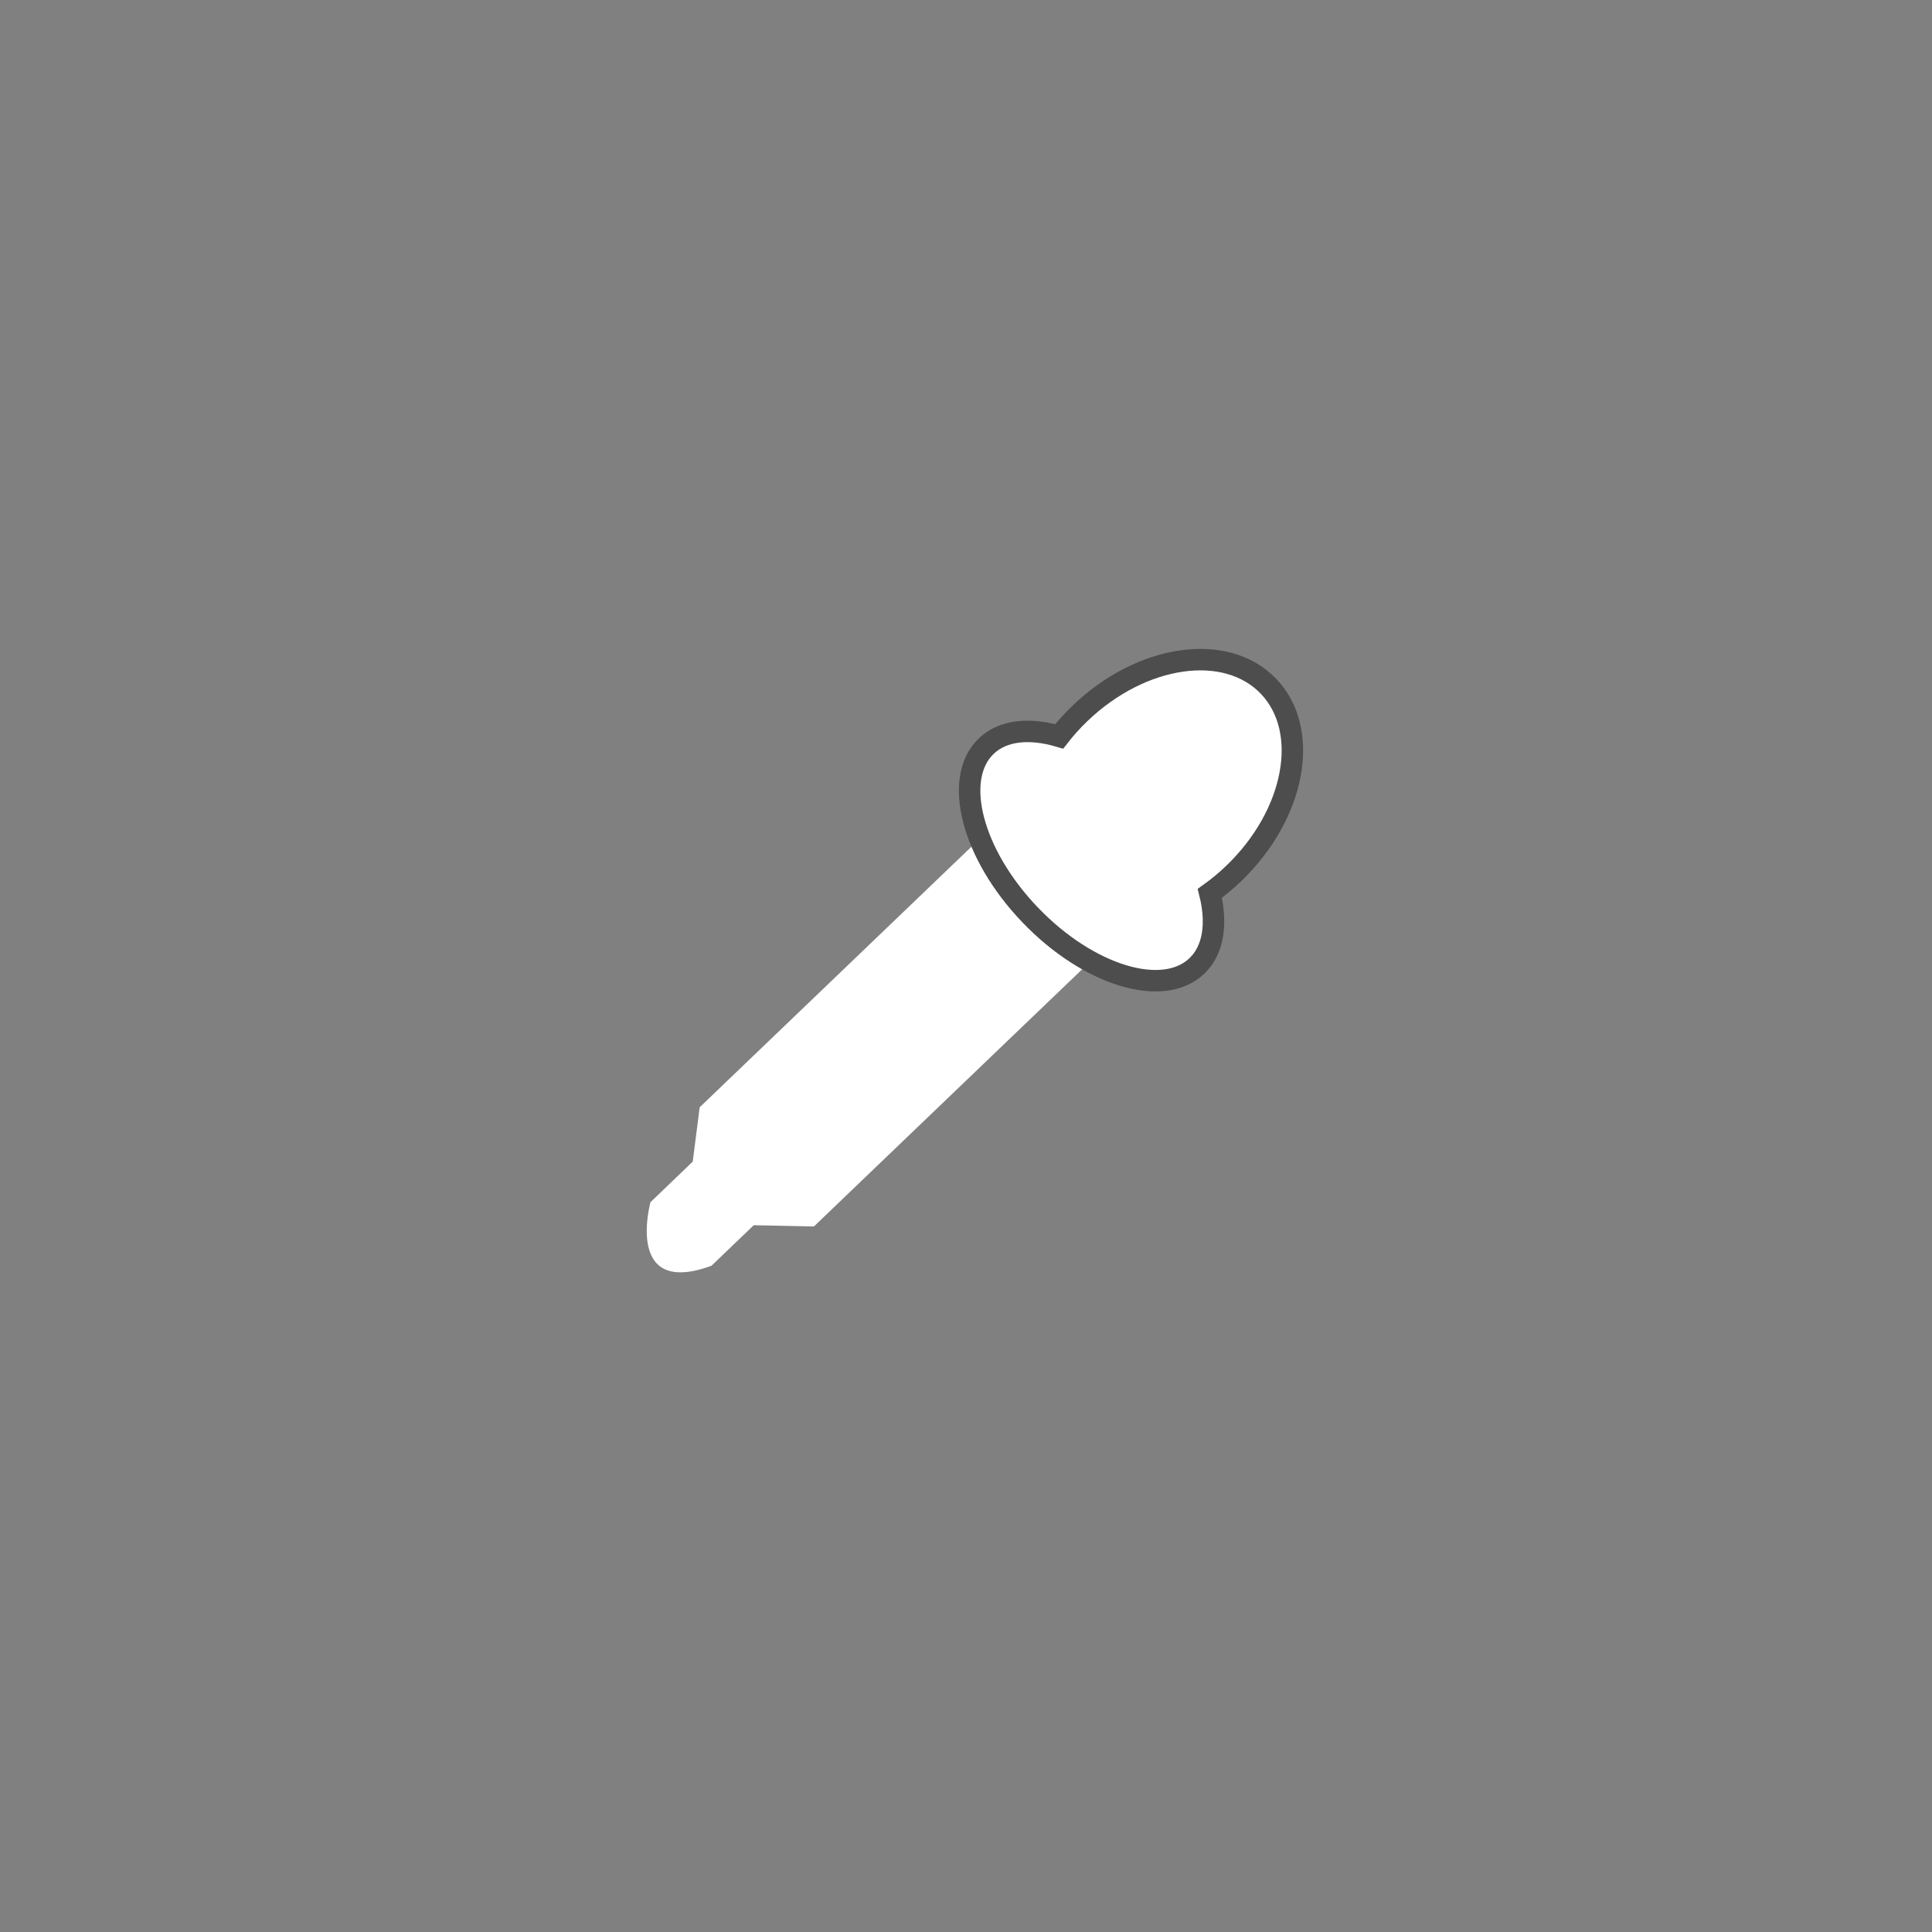 <?xml version="1.0" encoding="utf-8"?>
<!-- Generator: Adobe Illustrator 14.0.0, SVG Export Plug-In . SVG Version: 6.00 Build 43363)  -->
<!DOCTYPE svg PUBLIC "-//W3C//DTD SVG 1.1//EN" "http://www.w3.org/Graphics/SVG/1.1/DTD/svg11.dtd">
<svg version="1.1" id="Layer_1" xmlns="http://www.w3.org/2000/svg" xmlns:xlink="http://www.w3.org/1999/xlink" x="0px" y="0px"
	 width="90px" height="90px" viewBox="0 0 90 90" enable-background="new 0 0 90 90" xml:space="preserve">
<rect x="0" y="0" width="90" height="90" fill="#808080" stroke="none"/>
<path fill="#FFFFFF" d="M46.38,38.363L32.593,51.582l-0.322,2.529l-1.969,1.892c0,0-1.228,4.456,2.841,2.96l1.969-1.888l2.804,0.058
	l13.789-13.22L46.38,38.363z"/>
<path fill="#FFFFFF" d="M56.358,41.616c0.381-0.273,0.752-0.58,1.107-0.92c2.875-2.758,3.604-6.662,1.627-8.726
	c-1.977-2.062-5.908-1.496-8.781,1.261c-0.355,0.34-0.68,0.7-0.969,1.072c-1.381-0.406-2.621-0.292-3.4,0.455
	c-1.579,1.516-0.664,5.037,2.047,7.863c2.709,2.826,6.189,3.889,7.768,2.375C56.536,44.249,56.706,43.013,56.358,41.616"/>
<path fill="none" stroke="#4D4D4D" d="M56.358,41.616c0.381-0.273,0.752-0.58,1.107-0.92c2.875-2.758,3.604-6.662,1.627-8.726
	c-1.977-2.062-5.908-1.496-8.781,1.261c-0.355,0.34-0.68,0.7-0.969,1.072c-1.381-0.406-2.621-0.292-3.4,0.455
	c-1.579,1.516-0.664,5.037,2.047,7.863c2.709,2.826,6.189,3.889,7.768,2.375C56.536,44.249,56.706,43.013,56.358,41.616z"/>
</svg>
